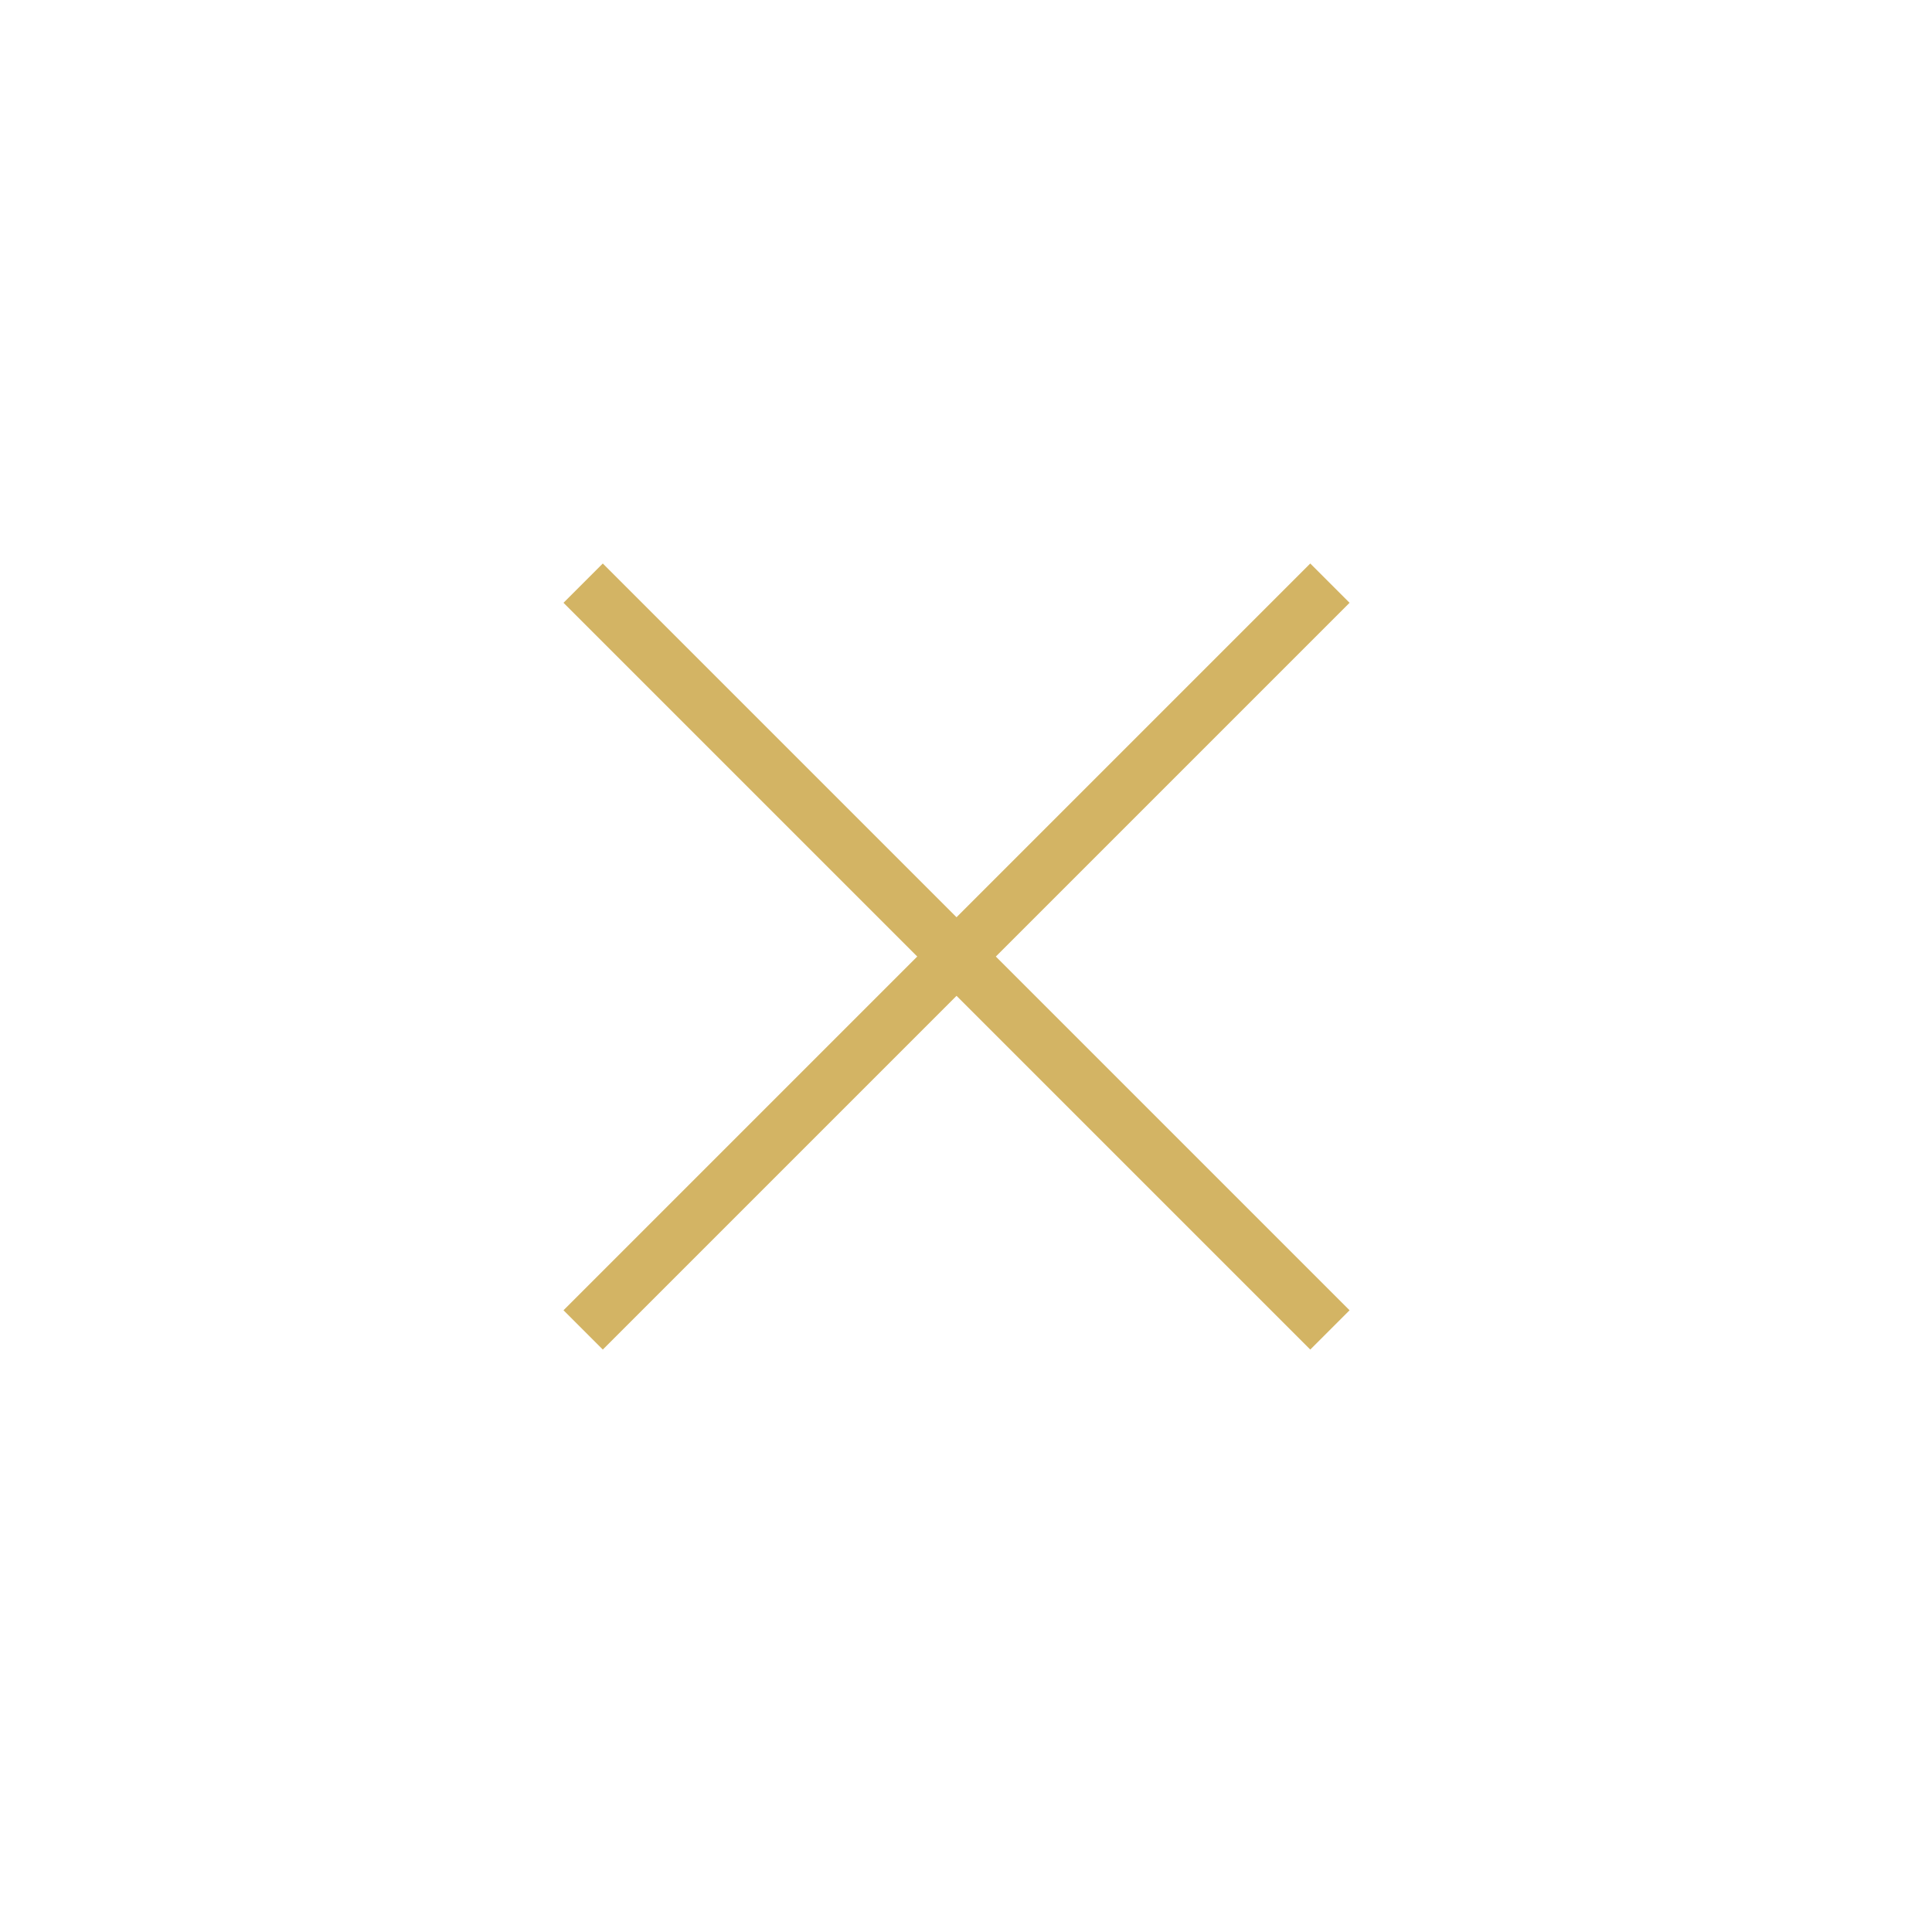 <?xml version="1.0" encoding="UTF-8"?>
<svg width="60px" height="60px" viewBox="0 0 60 60" version="1.1" xmlns="http://www.w3.org/2000/svg" xmlns:xlink="http://www.w3.org/1999/xlink">
    <!-- Generator: Sketch 52.3 (67297) - http://www.bohemiancoding.com/sketch -->
    <title>close_hover</title>
    <desc>Created with Sketch.</desc>
    <g id="UI" stroke="none" stroke-width="1" fill="none" fill-rule="evenodd">
        <g id="hoverlist" transform="translate(-545, -3217)" fill-rule="nonzero">
            <g id="Group-8" transform="translate(59, 3078)">
                <g id="Group-4" transform="translate(30, 139)">
                    <g id="close_hover" transform="translate(456, 0)">
                        <rect id="Rectangle" fill="#FFFFFF" x="0" y="0" width="60" height="60"></rect>
                        <g id="Group" transform="translate(17.5, 17.5)" fill="#D3B464">
                            <polygon id="Rectangle" transform="translate(12.206, 12.206) rotate(45) translate(-12.206, -12.206) " points="-4.193 11.343 28.605 11.343 28.605 13.069 -4.193 13.069"></polygon>
                            <polygon id="Rectangle" transform="translate(12.206, 12.206) scale(-1, 1) rotate(45) translate(-12.206, -12.206) " points="-4.193 11.343 28.605 11.343 28.605 13.069 -4.193 13.069"></polygon>
                        </g>
                    </g>
                </g>
            </g>
        </g>
    </g>
</svg>